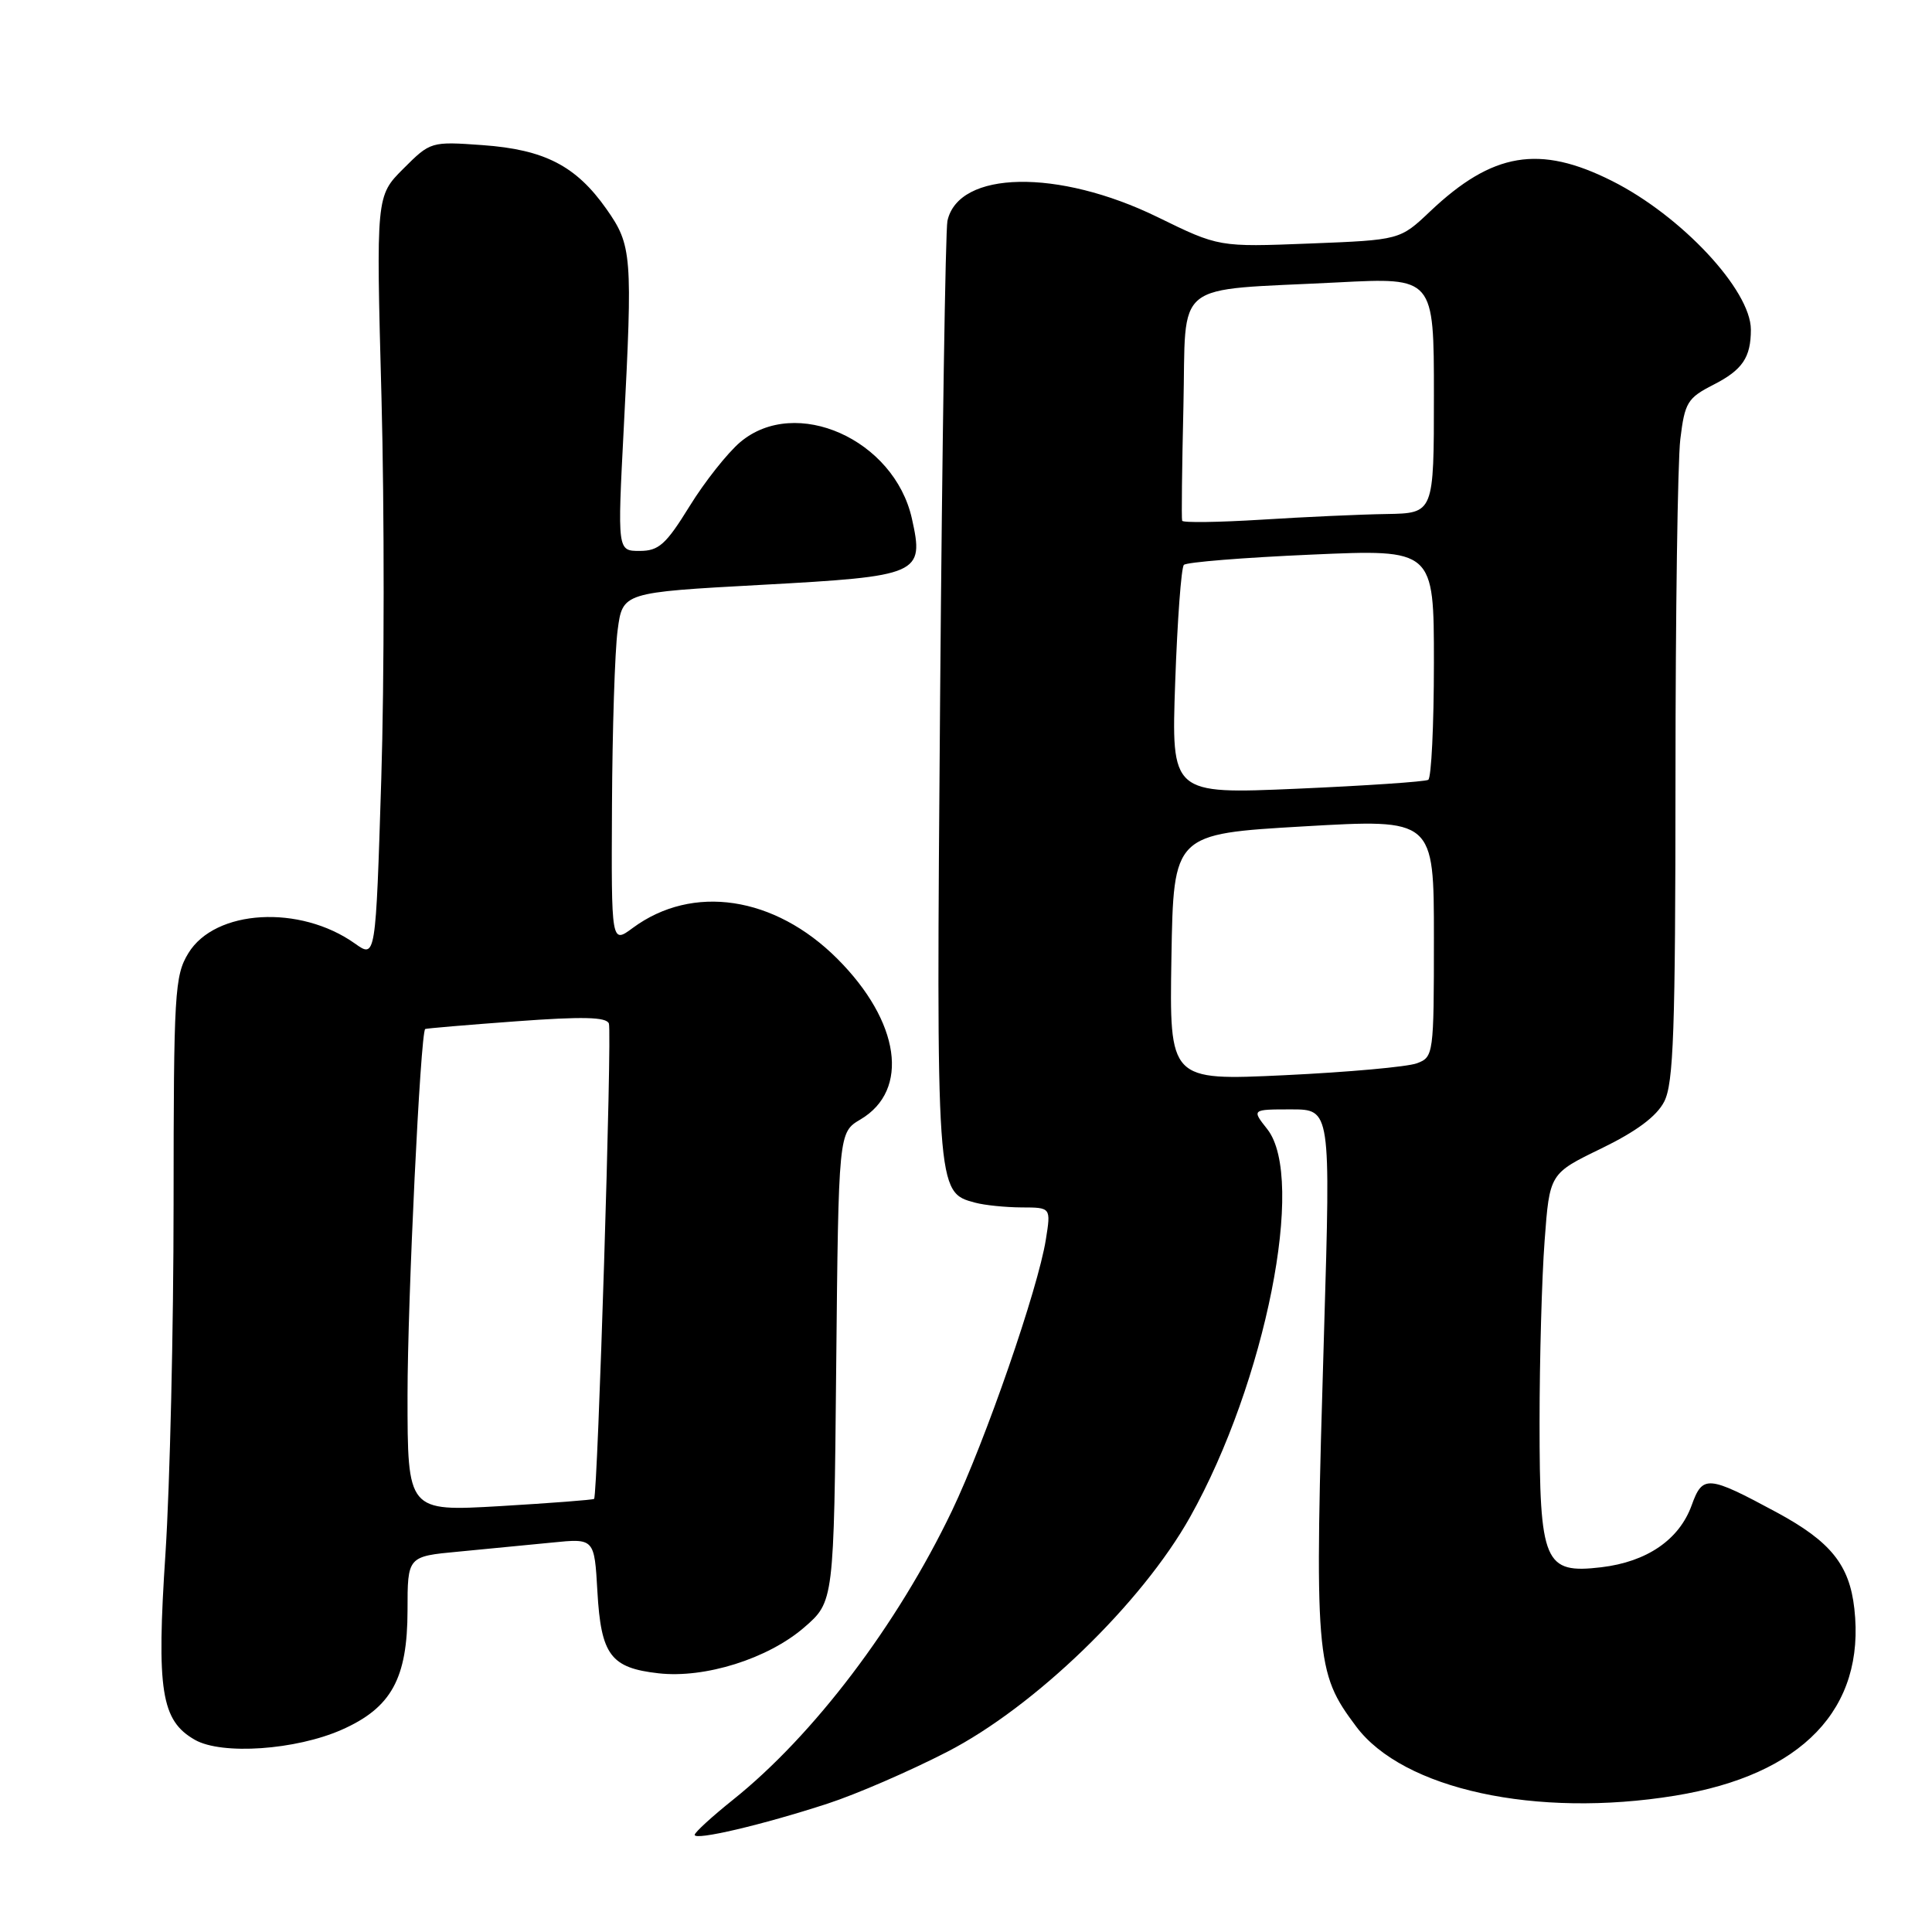 <?xml version="1.0" encoding="UTF-8" standalone="no"?>
<!DOCTYPE svg PUBLIC "-//W3C//DTD SVG 1.1//EN" "http://www.w3.org/Graphics/SVG/1.1/DTD/svg11.dtd" >
<svg xmlns="http://www.w3.org/2000/svg" xmlns:xlink="http://www.w3.org/1999/xlink" version="1.1" viewBox="0 0 256 256">
 <g >
 <path fill="currentColor"
d=" M 109.66 238.99 C 113.42 237.77 120.55 234.68 125.50 232.13 C 137.09 226.17 151.29 212.44 157.70 201.00 C 167.69 183.17 173.06 156.16 167.93 149.63 C 165.85 147.00 165.85 147.00 171.09 147.00 C 176.32 147.00 176.32 147.00 175.45 176.25 C 174.14 219.93 174.27 221.52 179.69 228.76 C 185.91 237.10 203.54 240.93 221.93 237.94 C 238.80 235.20 247.21 226.43 245.71 213.15 C 245.06 207.34 242.57 204.26 235.43 200.40 C 226.28 195.47 225.61 195.41 224.15 199.47 C 222.50 204.02 218.23 206.95 212.18 207.67 C 204.61 208.56 204.00 207.12 204.00 188.43 C 204.00 180.11 204.30 169.30 204.67 164.40 C 205.33 155.50 205.33 155.50 212.18 152.18 C 216.81 149.93 219.50 147.94 220.51 145.98 C 221.76 143.57 222.00 136.60 222.01 103.30 C 222.01 81.41 222.30 61.11 222.65 58.20 C 223.24 53.33 223.60 52.74 227.02 50.99 C 230.89 49.02 232.00 47.37 232.00 43.67 C 231.99 38.44 222.78 28.58 213.59 23.97 C 203.98 19.14 197.76 20.18 189.50 28.01 C 185.50 31.80 185.50 31.80 173.50 32.27 C 161.50 32.74 161.50 32.74 153.37 28.76 C 140.22 22.34 127.00 22.58 125.54 29.27 C 125.28 30.50 124.84 58.90 124.57 92.38 C 124.05 158.08 124.04 157.98 129.21 159.36 C 130.47 159.70 133.25 159.98 135.38 159.99 C 139.26 160.00 139.26 160.00 138.58 164.25 C 137.55 170.77 130.56 190.95 126.13 200.21 C 118.88 215.33 107.81 229.94 97.10 238.50 C 94.35 240.70 92.08 242.78 92.05 243.12 C 91.98 243.93 101.02 241.81 109.66 238.99 Z  M 45.28 229.20 C 51.86 226.29 53.99 222.42 54.00 213.37 C 54.00 206.23 54.00 206.23 60.75 205.60 C 64.46 205.25 70.03 204.71 73.13 204.40 C 78.76 203.83 78.76 203.83 79.16 210.91 C 79.64 219.30 80.92 221.01 87.25 221.72 C 93.40 222.42 101.76 219.79 106.55 215.65 C 110.50 212.23 110.50 212.23 110.80 181.14 C 111.11 150.05 111.11 150.05 114.02 148.33 C 120.58 144.45 119.27 135.36 110.95 127.04 C 102.64 118.73 91.77 117.10 83.84 122.96 C 81.00 125.06 81.00 125.06 81.09 106.78 C 81.14 96.73 81.47 86.25 81.84 83.50 C 82.50 78.50 82.50 78.50 100.83 77.50 C 121.93 76.35 122.48 76.11 120.83 68.71 C 118.48 58.22 105.43 52.40 98.09 58.58 C 96.41 60.00 93.38 63.82 91.37 67.08 C 88.24 72.15 87.29 73.00 84.76 73.00 C 81.81 73.00 81.81 73.00 82.65 56.75 C 83.84 33.80 83.74 32.51 80.36 27.70 C 76.33 21.97 72.15 19.82 63.95 19.23 C 57.11 18.74 57.04 18.76 53.45 22.35 C 49.83 25.97 49.83 25.97 50.55 52.74 C 50.94 67.46 50.93 90.18 50.52 103.24 C 49.78 126.98 49.78 126.98 47.04 125.03 C 39.75 119.84 28.50 120.49 24.96 126.30 C 23.14 129.28 23.01 131.52 23.00 159.50 C 23.00 176.00 22.51 196.82 21.93 205.77 C 20.72 224.03 21.35 227.99 25.83 230.54 C 29.41 232.57 39.19 231.89 45.28 229.20 Z  M 155.22 126.85 C 155.50 110.50 155.50 110.50 172.75 109.50 C 190.00 108.50 190.00 108.50 190.00 124.27 C 190.00 139.72 189.95 140.07 187.75 140.89 C 186.51 141.36 178.63 142.07 170.22 142.47 C 154.95 143.19 154.95 143.19 155.22 126.85 Z  M 155.72 90.37 C 156.01 82.19 156.52 75.21 156.87 74.85 C 157.22 74.49 164.81 73.88 173.75 73.49 C 190.00 72.77 190.00 72.77 190.00 87.83 C 190.00 96.11 189.66 103.08 189.25 103.33 C 188.84 103.58 181.01 104.11 171.85 104.51 C 155.20 105.23 155.20 105.23 155.72 90.37 Z  M 156.64 69.00 C 156.54 68.72 156.62 61.90 156.81 53.83 C 157.20 36.84 155.05 38.56 177.25 37.42 C 190.00 36.76 190.00 36.76 190.00 52.38 C 190.00 68.00 190.00 68.00 183.75 68.11 C 180.31 68.16 172.84 68.50 167.15 68.86 C 161.46 69.21 156.73 69.28 156.64 69.00 Z  M 54.00 184.89 C 54.00 172.36 55.71 136.91 56.34 136.35 C 56.43 136.27 61.84 135.81 68.37 135.33 C 77.19 134.68 80.35 134.75 80.68 135.62 C 81.12 136.75 79.20 198.13 78.72 198.61 C 78.59 198.74 72.97 199.17 66.24 199.57 C 54.00 200.28 54.00 200.28 54.00 184.89 Z "/>
</g>
</svg>